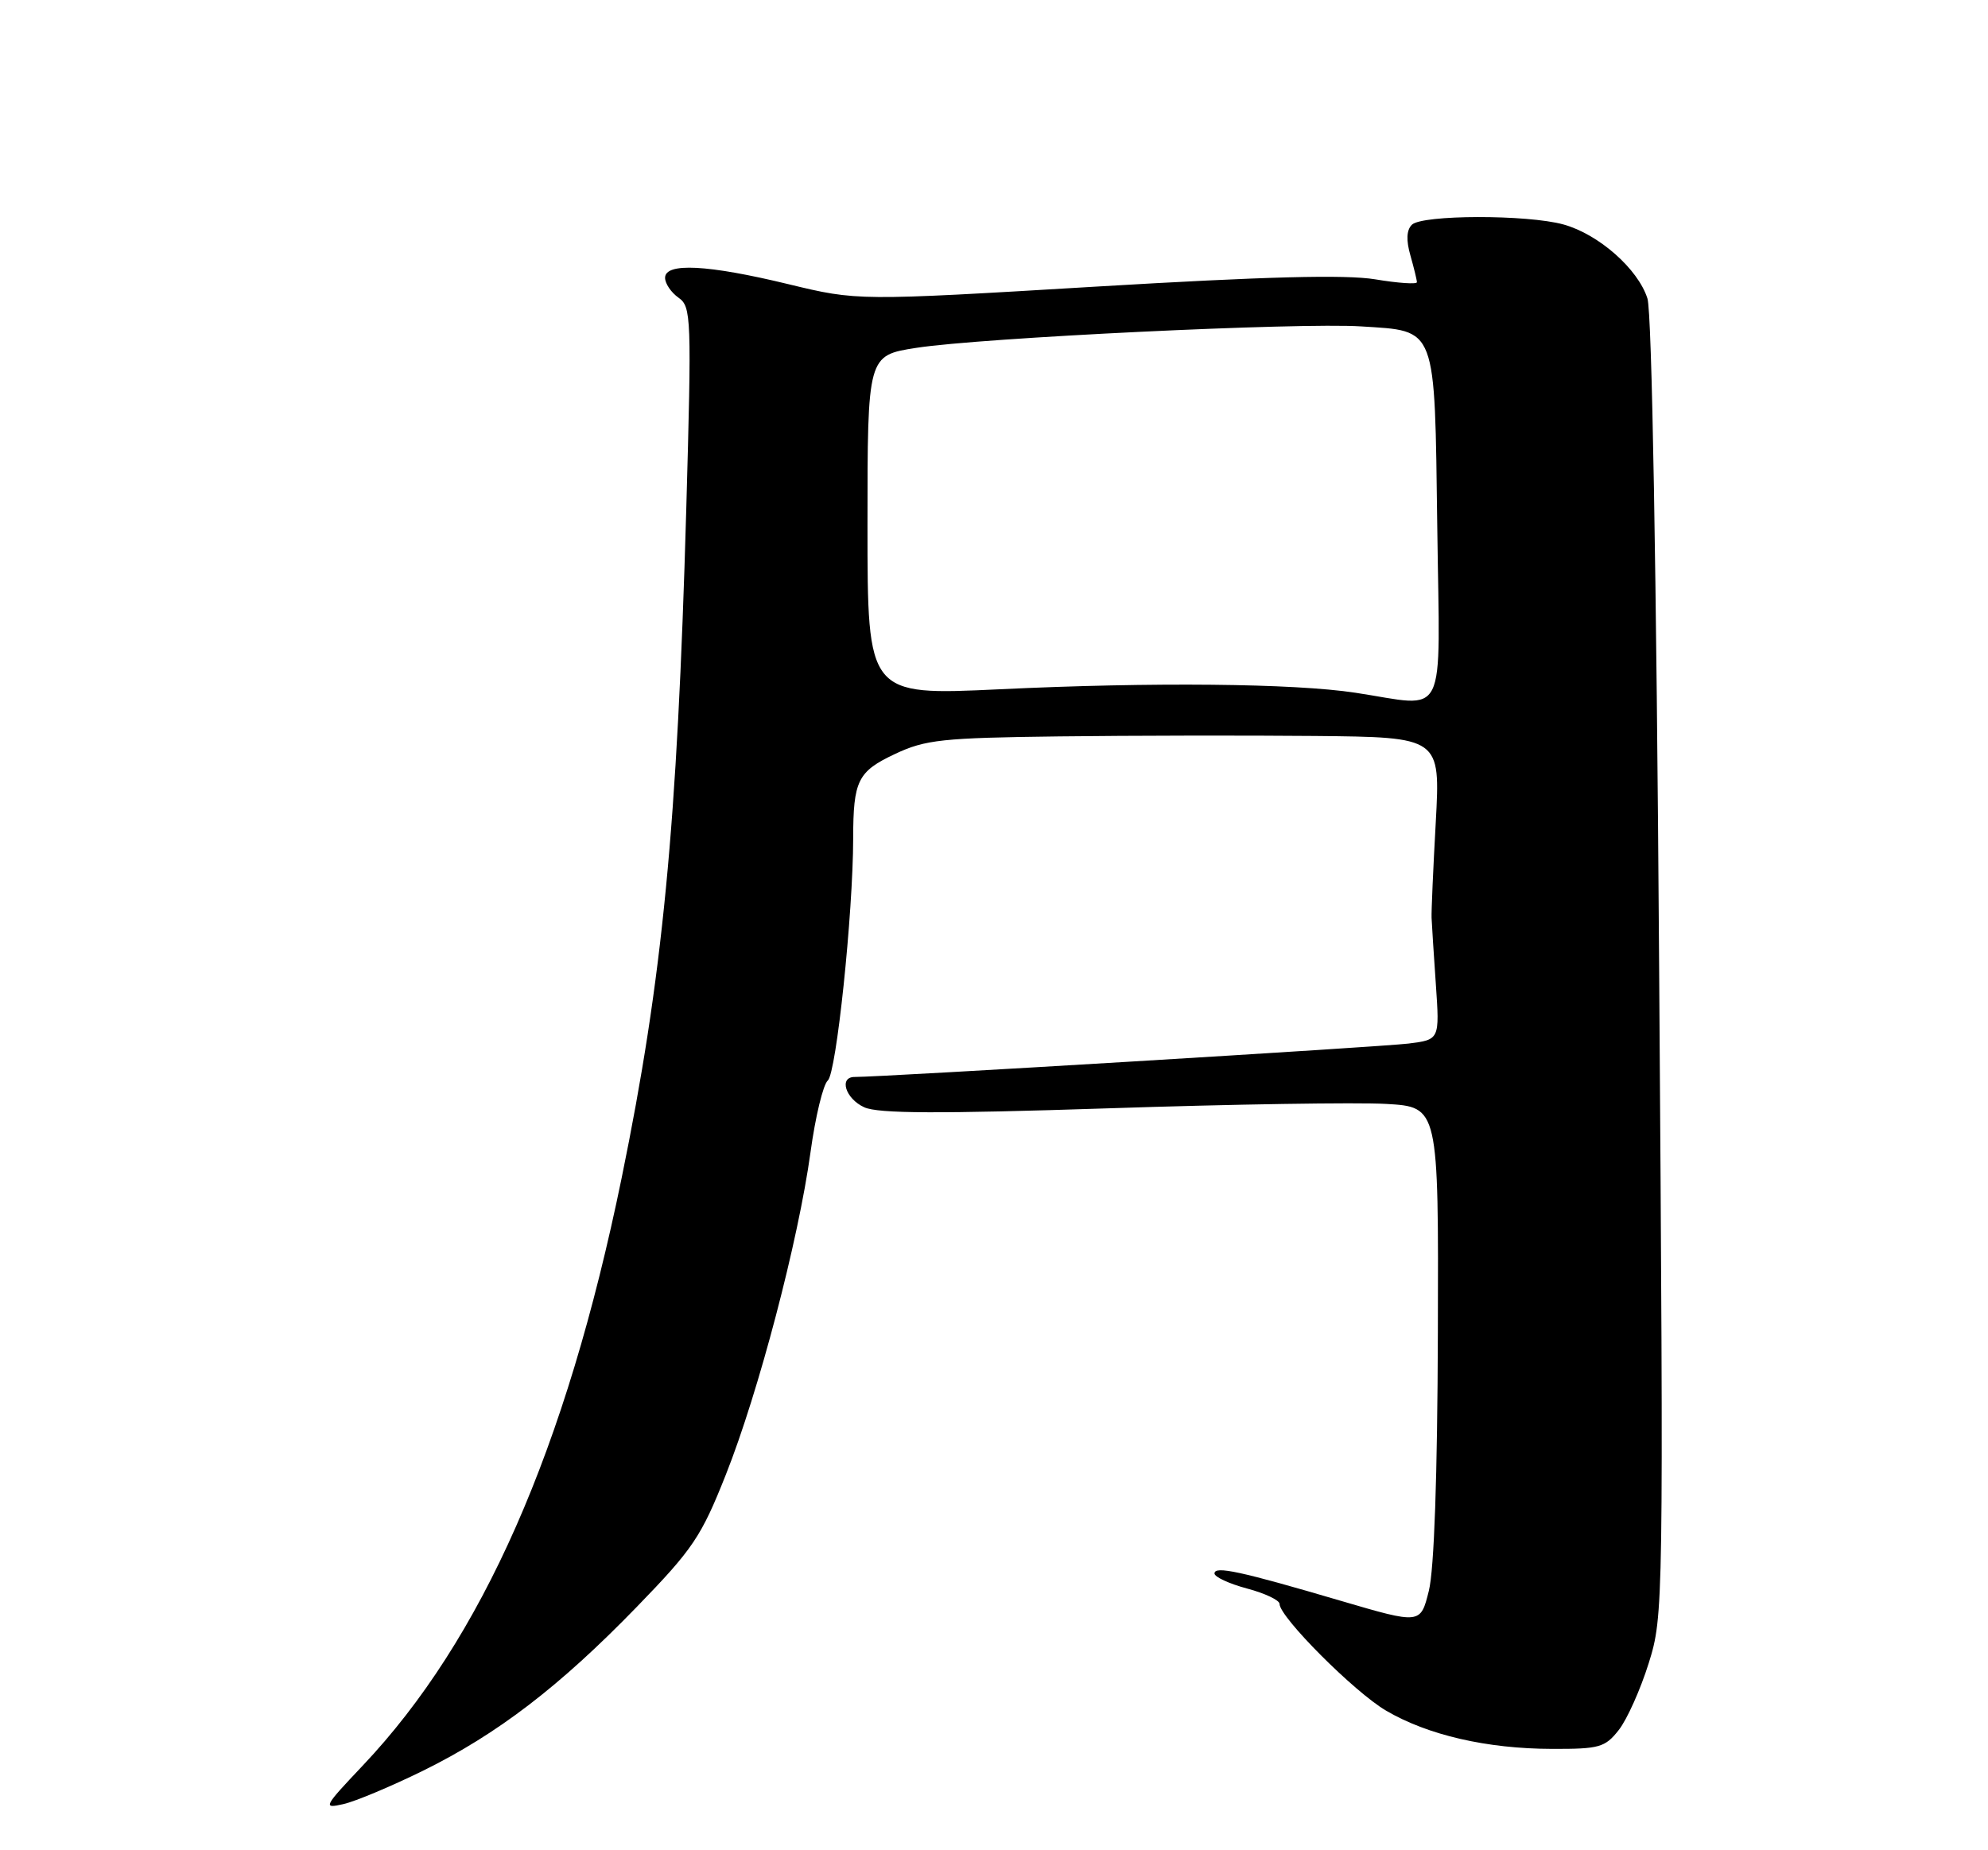 <?xml version="1.0" encoding="UTF-8" standalone="no"?>
<!DOCTYPE svg PUBLIC "-//W3C//DTD SVG 1.1//EN" "http://www.w3.org/Graphics/SVG/1.1/DTD/svg11.dtd" >
<svg xmlns="http://www.w3.org/2000/svg" xmlns:xlink="http://www.w3.org/1999/xlink" version="1.1" viewBox="0 0 275 256">
 <g >
 <path fill="currentColor"
d=" M 58.50 245.01 C 68.83 239.92 77.41 233.34 88.08 222.34 C 95.86 214.32 97.00 212.63 100.41 204.03 C 104.93 192.64 110.44 171.64 112.12 159.41 C 112.79 154.51 113.87 150.05 114.51 149.50 C 115.69 148.49 118.00 126.48 118.02 116.00 C 118.03 107.99 118.65 106.74 123.83 104.31 C 128.02 102.34 130.33 102.09 146.50 101.89 C 156.40 101.77 172.32 101.74 181.88 101.83 C 199.25 102.00 199.25 102.00 198.61 113.75 C 198.25 120.21 197.99 126.17 198.03 127.00 C 198.06 127.83 198.33 131.95 198.62 136.18 C 199.15 143.85 199.15 143.85 194.83 144.39 C 191.15 144.85 121.87 149.03 118.25 149.01 C 116.00 148.99 116.94 152.02 119.56 153.21 C 121.48 154.08 129.81 154.12 153.31 153.35 C 170.46 152.78 187.76 152.51 191.75 152.74 C 199.00 153.16 199.00 153.16 198.90 184.33 C 198.84 204.23 198.39 217.17 197.65 220.12 C 196.50 224.73 196.50 224.73 185.50 221.50 C 171.55 217.39 168.00 216.63 168.00 217.71 C 168.00 218.19 170.03 219.13 172.50 219.79 C 174.98 220.45 177.00 221.41 177.00 221.92 C 177.00 223.74 187.36 234.13 191.74 236.69 C 197.52 240.08 205.69 241.96 214.68 241.98 C 221.25 242.00 222.03 241.78 223.93 239.36 C 225.07 237.91 226.93 233.75 228.07 230.11 C 230.11 223.57 230.13 222.53 229.51 134.00 C 229.13 78.47 228.51 43.29 227.89 41.30 C 226.60 37.22 221.15 32.41 216.28 31.06 C 211.27 29.67 196.70 29.70 195.30 31.10 C 194.56 31.84 194.50 33.25 195.10 35.34 C 195.59 37.07 196.00 38.74 196.00 39.05 C 196.00 39.35 193.41 39.18 190.24 38.65 C 186.13 37.97 175.04 38.26 151.55 39.66 C 118.62 41.63 118.62 41.63 109.06 39.32 C 97.87 36.61 92.00 36.31 92.00 38.44 C 92.00 39.24 92.84 40.47 93.86 41.19 C 95.63 42.44 95.68 43.84 94.93 70.50 C 93.68 114.46 91.67 135.26 85.99 163.00 C 78.30 200.51 66.70 226.84 50.16 244.31 C 44.74 250.04 44.63 250.27 47.50 249.62 C 49.15 249.25 54.10 247.17 58.50 245.01 Z  M 187.50 95.85 C 178.96 94.55 159.44 94.36 138.25 95.37 C 120.00 96.23 120.00 96.23 120.00 72.71 C 120.00 49.18 120.00 49.18 126.75 48.13 C 135.73 46.73 179.72 44.61 188.26 45.16 C 198.83 45.84 198.44 44.83 198.82 73.03 C 199.17 100.28 200.40 97.80 187.50 95.85 Z "/>
</g>
</svg>